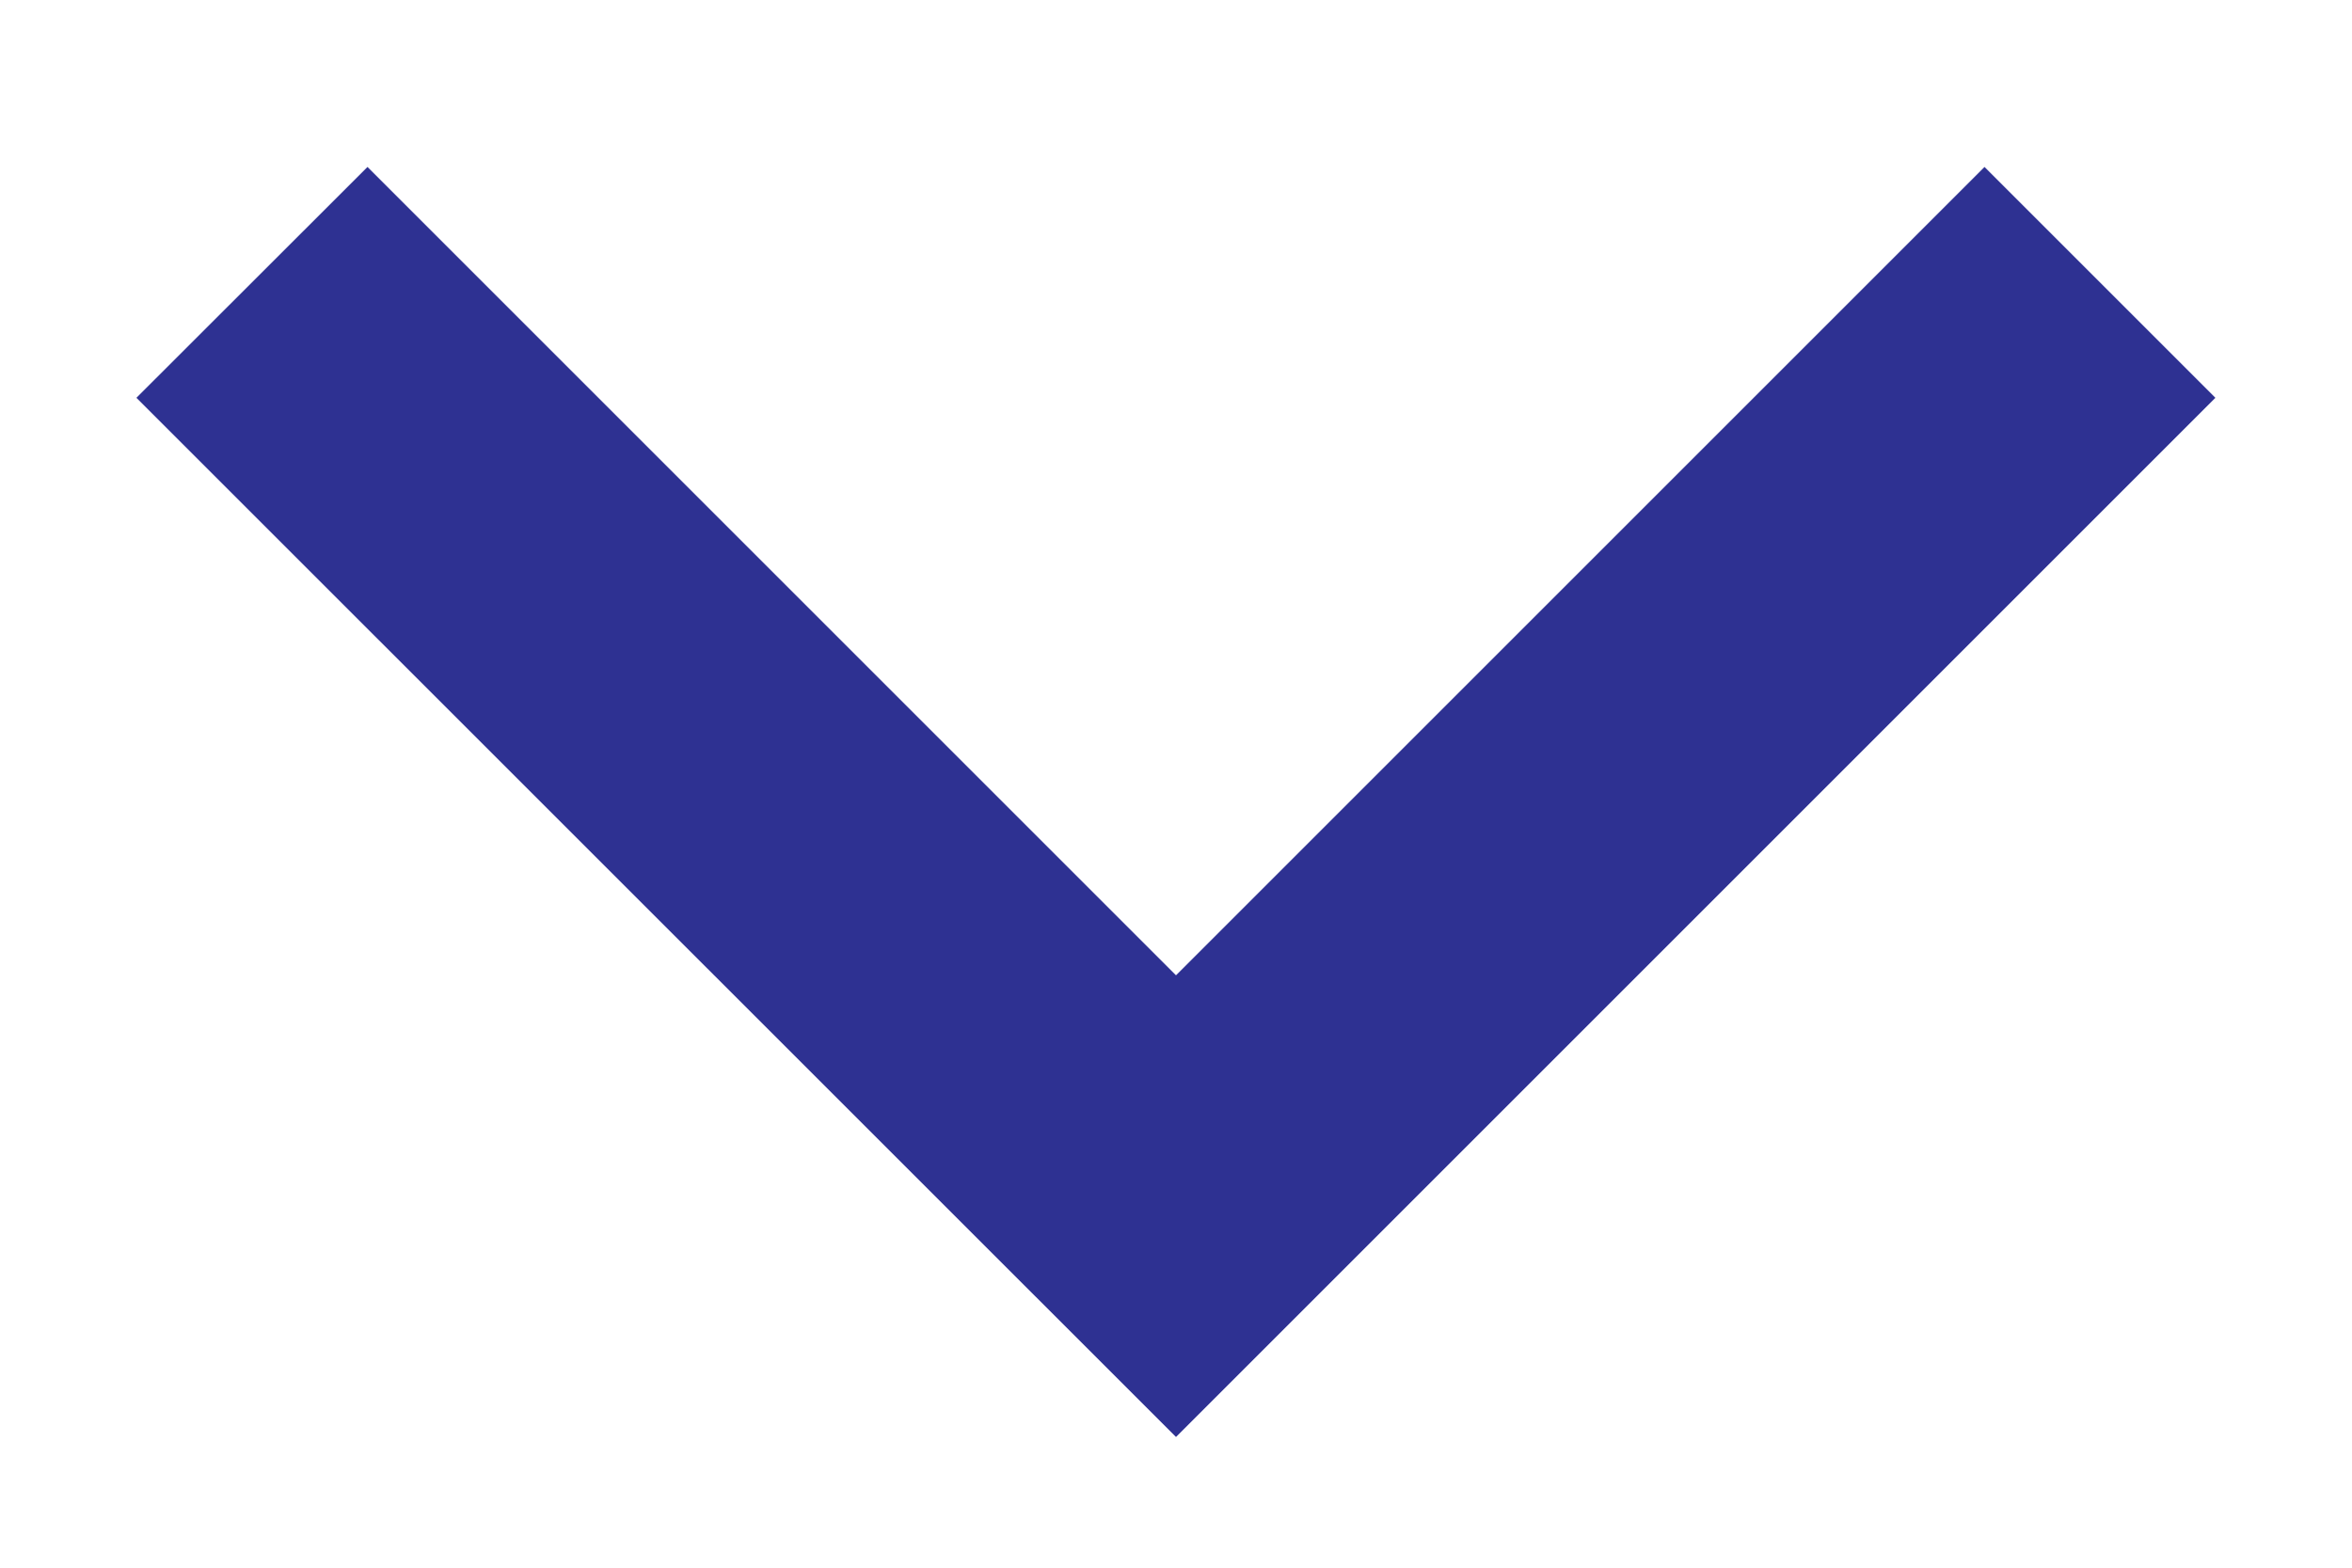 <svg width="12" height="8" viewBox="0 0 12 8" fill="none" xmlns="http://www.w3.org/2000/svg">
<path d="M6 4.977L10.125 0.852L11.303 2.03L6 7.333L0.696 2.03L1.875 0.852L6 4.977Z" fill="#2E3192"/>
</svg>
